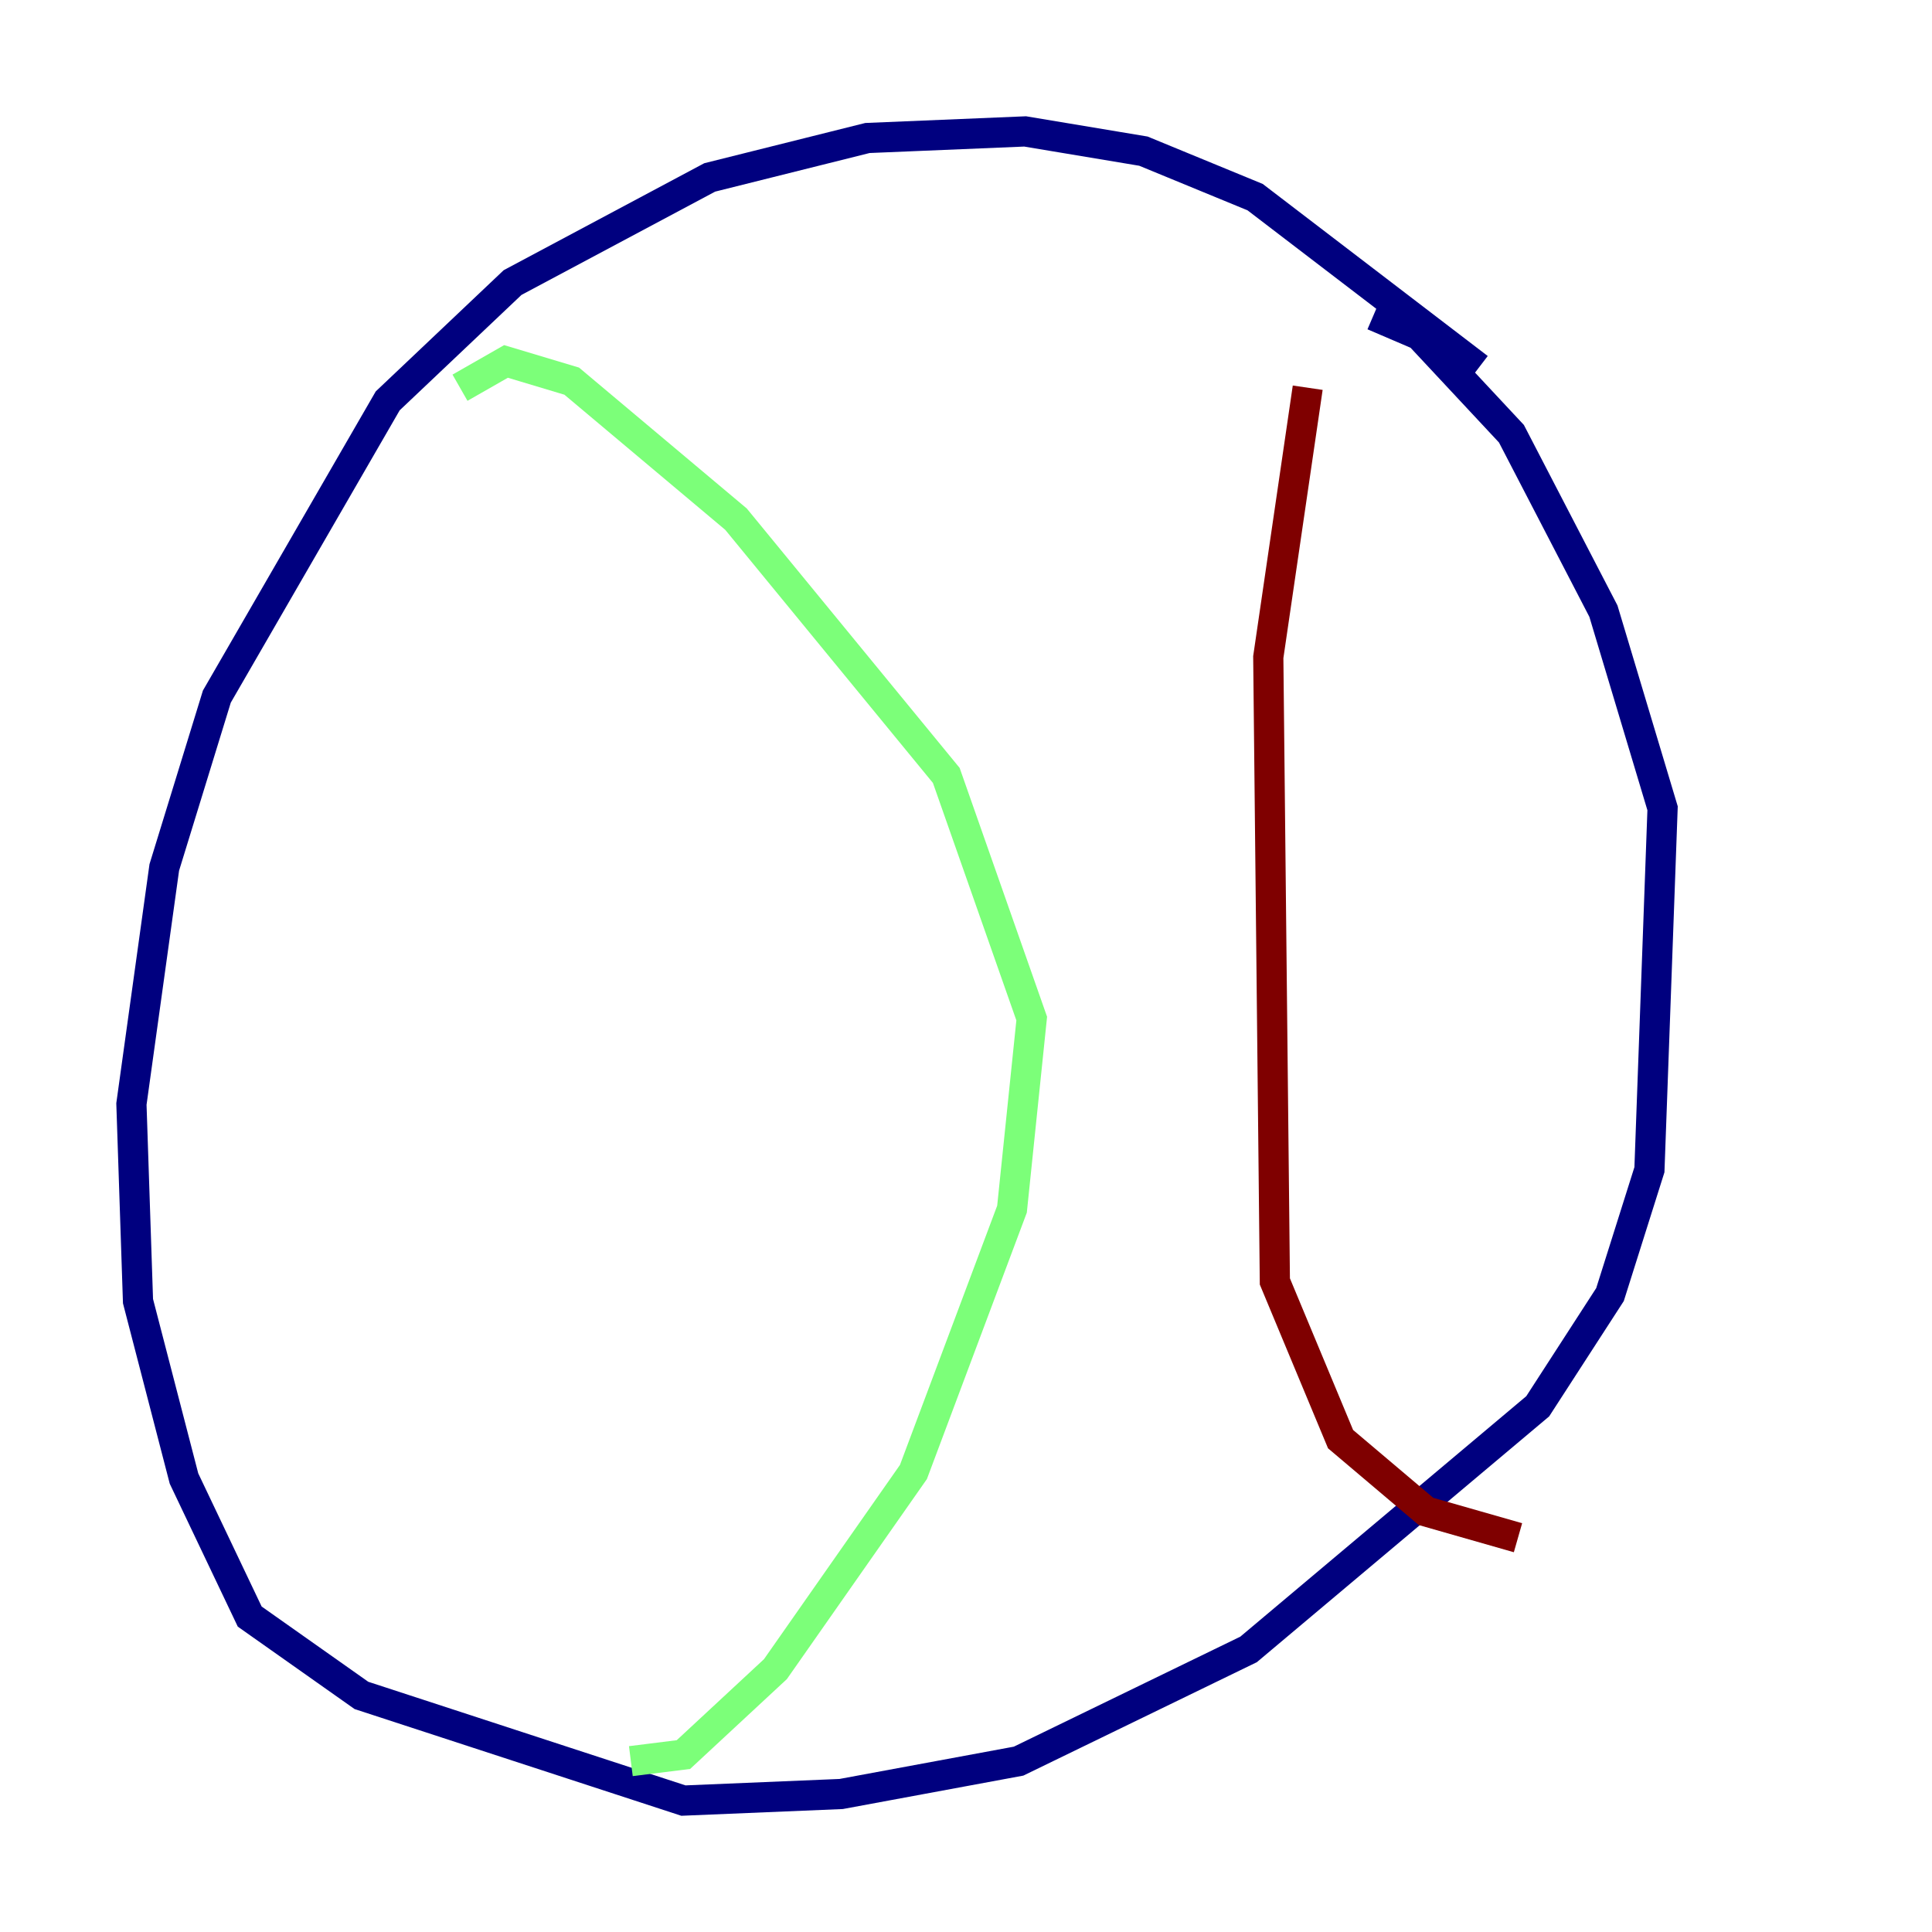 <?xml version="1.0" encoding="utf-8" ?>
<svg baseProfile="tiny" height="128" version="1.2" viewBox="0,0,128,128" width="128" xmlns="http://www.w3.org/2000/svg" xmlns:ev="http://www.w3.org/2001/xml-events" xmlns:xlink="http://www.w3.org/1999/xlink"><defs /><polyline fill="none" points="97.959,24.381 83.156,13.061 75.755,10.014 67.918,8.707 57.469,9.143 47.02,11.755 33.959,18.721 25.687,26.558 14.367,46.15 10.884,57.469 8.707,73.143 9.143,86.204 12.191,97.959 16.544,107.102 23.946,112.326 45.279,119.293 55.728,118.857 67.483,116.68 82.721,109.279 101.878,93.17 106.667,85.769 109.279,77.497 110.15,53.551 106.231,40.49 100.136,28.735 94.041,22.204 90.993,20.898" stroke="#00007f" stroke-width="2" /><polyline fill="none" points="30.476,25.687 33.524,23.946 37.878,25.252 48.762,34.395 62.694,51.374 68.354,67.483 67.048,80.109 60.517,97.524 51.374,110.585 45.279,116.245 41.796,116.68" stroke="#7cff79" stroke-width="2" /><polyline fill="none" points="86.639,25.687 84.027,43.537 84.463,84.898 88.816,95.347 94.476,100.136 100.571,101.878" stroke="#7f0000" stroke-width="2" /></svg>